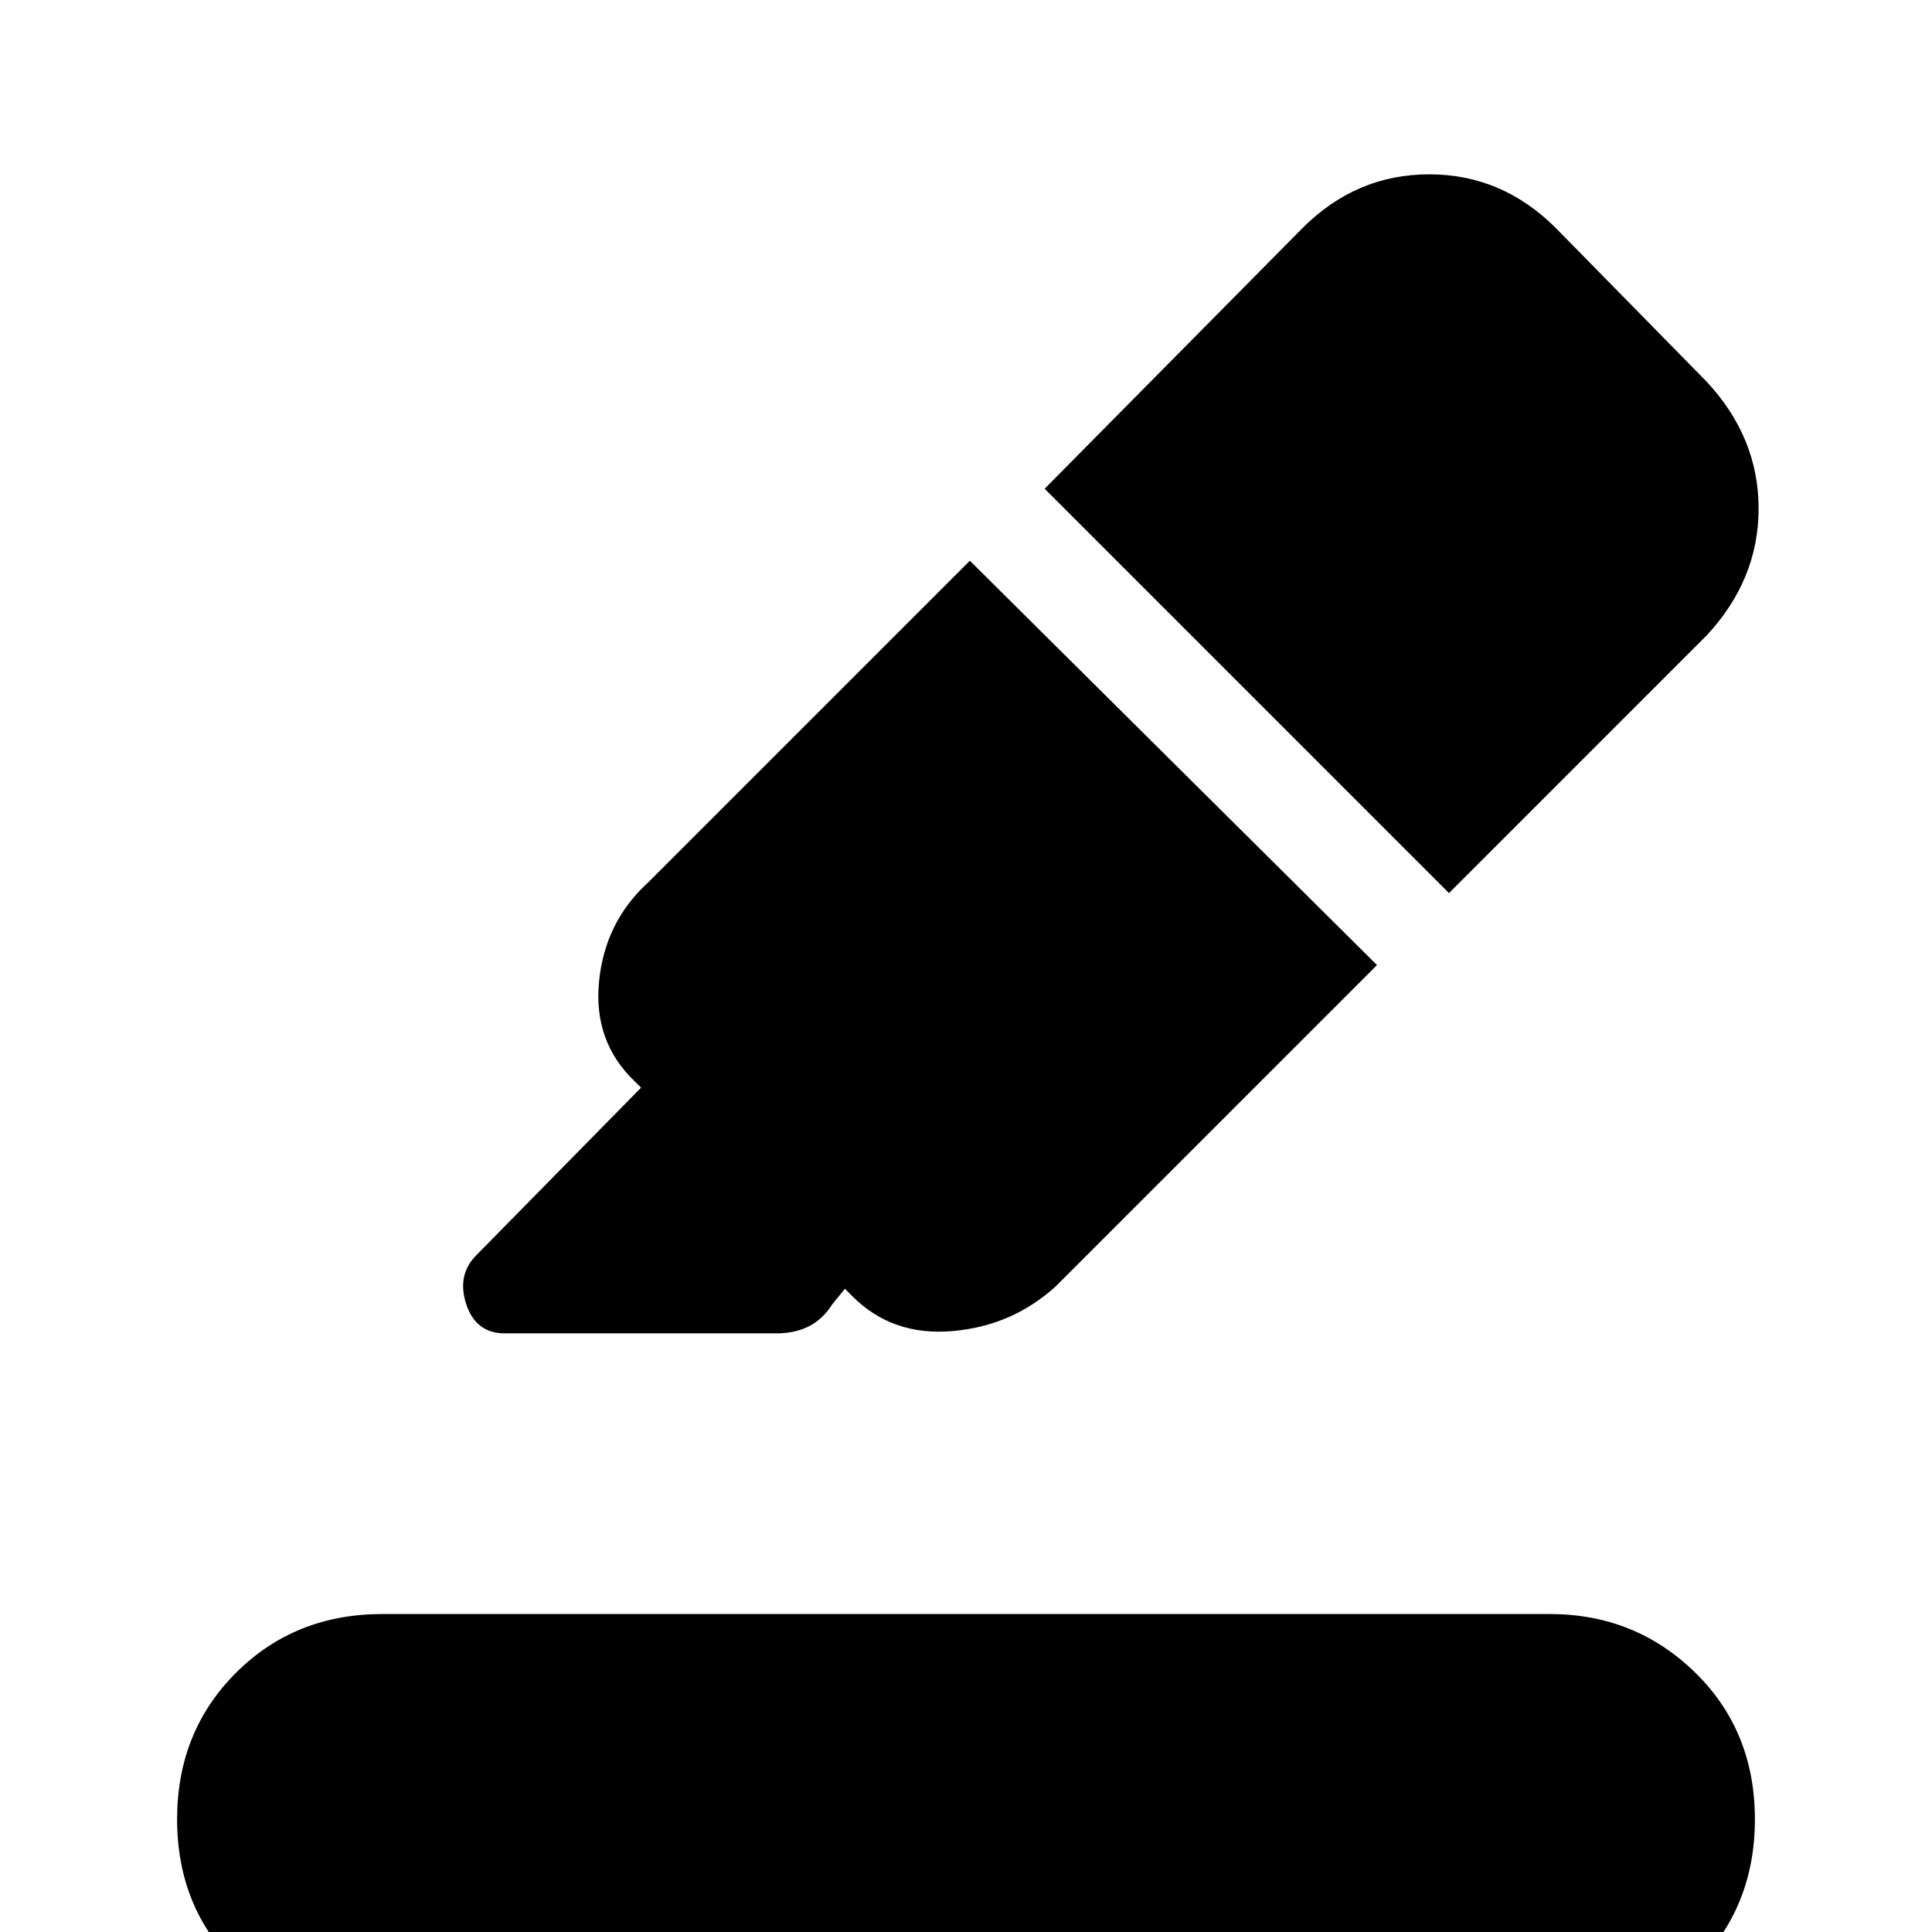 <svg xmlns="http://www.w3.org/2000/svg" height="20" viewBox="0 -960 960 960" width="20"><path d="M190 46q-42.54 0-72.27-29.04Q88-12.08 88-56q0-43.54 29.23-72.77Q146.46-158 190-158h580q42.54 0 72.27 29.04Q872-99.92 872-56q0 43.54-29.23 72.77Q813.54 46 770 46H190Zm291.92-727.38 202.31 200.92-159.69 159.69q-21.7 19.69-51.43 22.19t-49.42-17.19l-3.85-3.85-6.15 7.54q-4.85 7.62-11.77 11.12-6.92 3.5-16.15 3.5H250.85q-14.46 0-19.19-14.54-4.74-14.54 5.11-24.38l81.77-83.16-3.08-3.07q-20.69-19.7-17.81-49.54 2.89-29.85 24.58-49.54l159.69-159.69Zm37.16-35.77 128.15-129.54q26.69-26.69 62.92-26.69 36.23 0 62.93 26.69l75.07 76.46q25.69 27.69 25.69 62.92 0 35.23-25.69 62.92L720-516.23 519.08-717.15Z"/></svg>